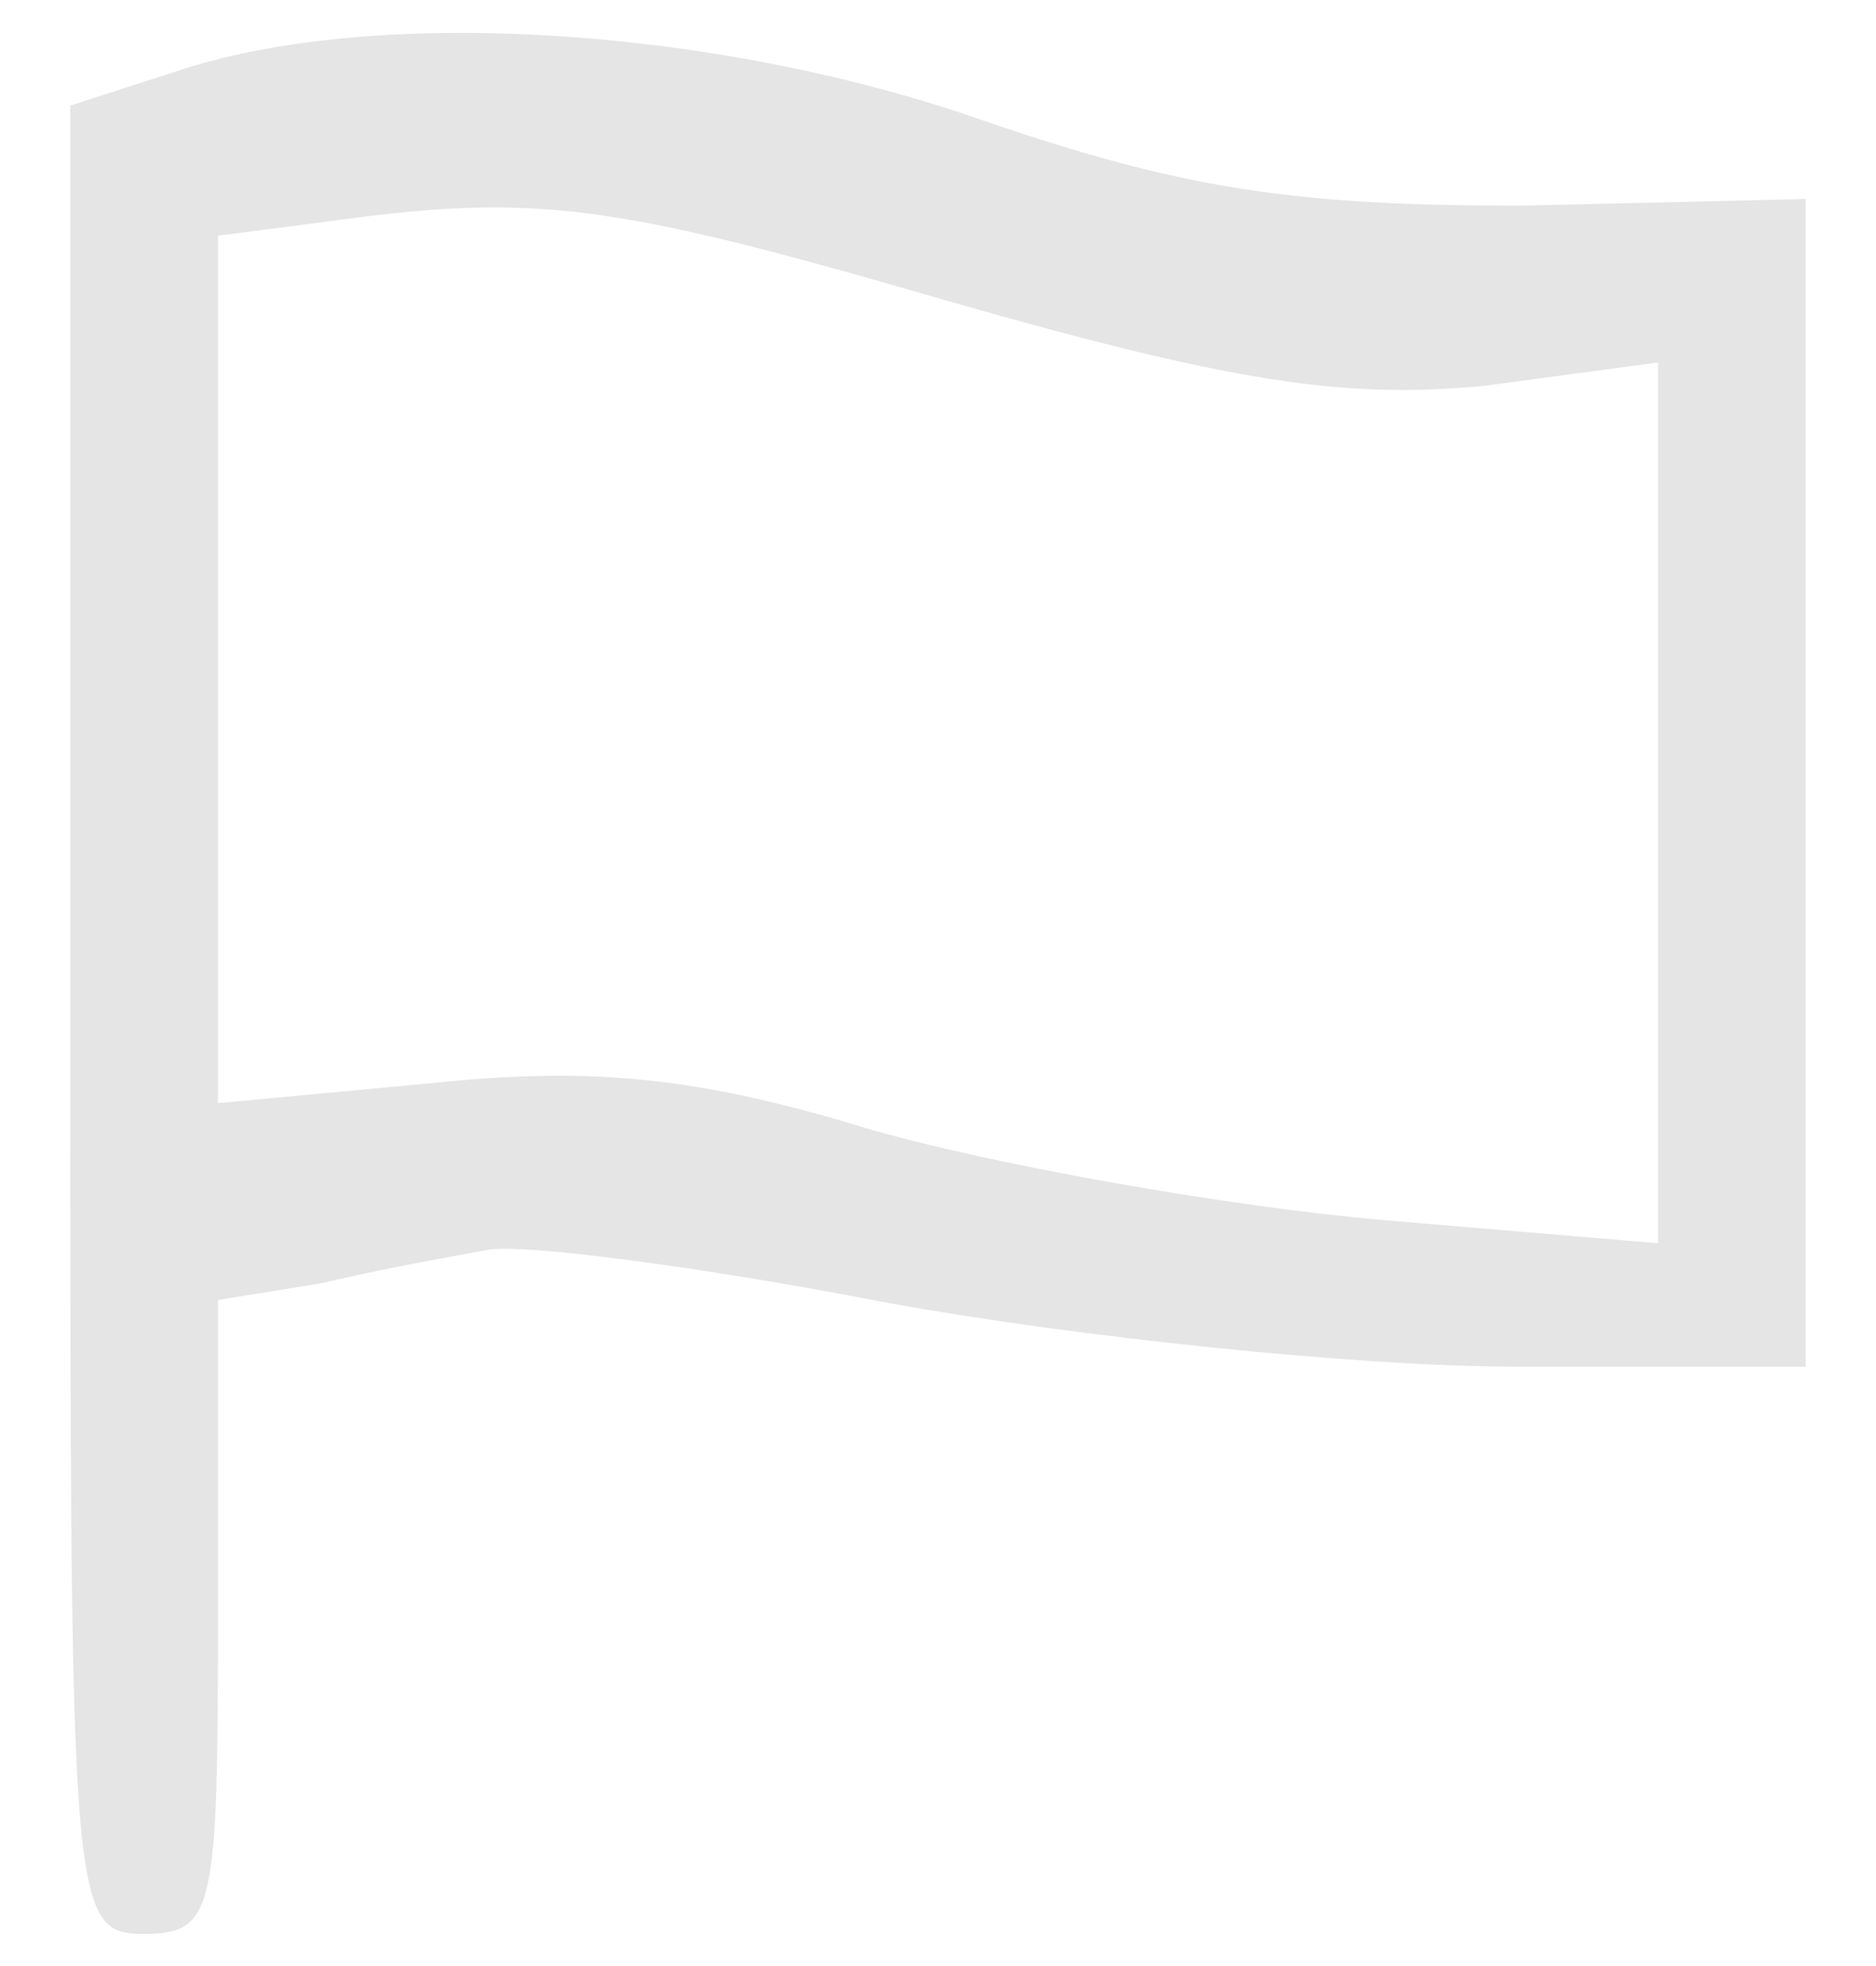 <svg width="21" height="22" viewBox="0 0 21 22" version="1.1" xmlns="http://www.w3.org/2000/svg" xmlns:xlink="http://www.w3.org/1999/xlink">
<rect x="0" y="0" width="21" height="22" fill="#333333" stroke="none"/>
<title>flagFalse</title>
<desc>Created using Figma</desc>
<g id="Canvas" transform="translate(161 524)">
<clipPath id="clip-0" clip-rule="evenodd">
<path d="M -161 -524L -140 -524L -140 -502L -161 -502L -161 -524Z" fill="#FFFFFF"/>
</clipPath>
<g id="flagFalse" clip-path="url(#clip-0)">
<g id="flag">
<g id="Group">
<path d="M -166 -499L -135 -499L -135 -527L -166 -527L -166 -499Z" fill="#E5E5E5"/>
<g id="Vector">
<use xlink:href="#path0_fill" transform="matrix(0.1 0 0 -0.1 -166 -499)" fill="#FFFFFF"/>
</g>
<g id="Vector">
<use xlink:href="#path1_fill" transform="matrix(0.1 0 0 -0.1 -158.56 -510.088)" fill="#FFFFFF"/>
</g>
</g>
</g>
</g>
</g>
<defs>
<path id="path0_fill" d="M 0 140L 0 0L 155 0L 310 0L 310 140L 310 280L 155 280L 0 280L 0 140ZM 159.547 236.693C 182.28 228.853 194.68 226.987 220.307 226.987L 252.133 227.733L 252.133 162.4L 252.133 97.067L 219.893 97.067C 201.707 97.067 170.293 100.427 149.627 104.16C 128.547 108.267 108.293 110.88 104.573 110.133C 100.44 109.387 92.173 107.893 85.973 106.4L 74.4 104.533L 74.4 69.067C 74.4 36.213 73.987 33.6 66.133 33.6C 57.867 33.6 57.867 36.213 57.867 135.893L 57.867 238.187L 69.44 241.92C 91.347 249.387 129.373 247.147 159.547 236.693Z"/>
<path id="path1_fill" d="M 11.573 114.24L 0 112.747L 0 64.213L 0 15.68L 23.973 17.92C 41.747 19.787 53.733 18.667 73.16 12.693C 87.627 8.587 113.253 4.107 130.2 2.613L 161.2 0L 161.2 49.28L 161.2 98.56L 141.773 95.947C 126.067 94.453 113.667 96.32 82.253 105.28C 43.813 116.48 35.547 117.6 11.573 114.24Z"/>
</defs>
</svg>
